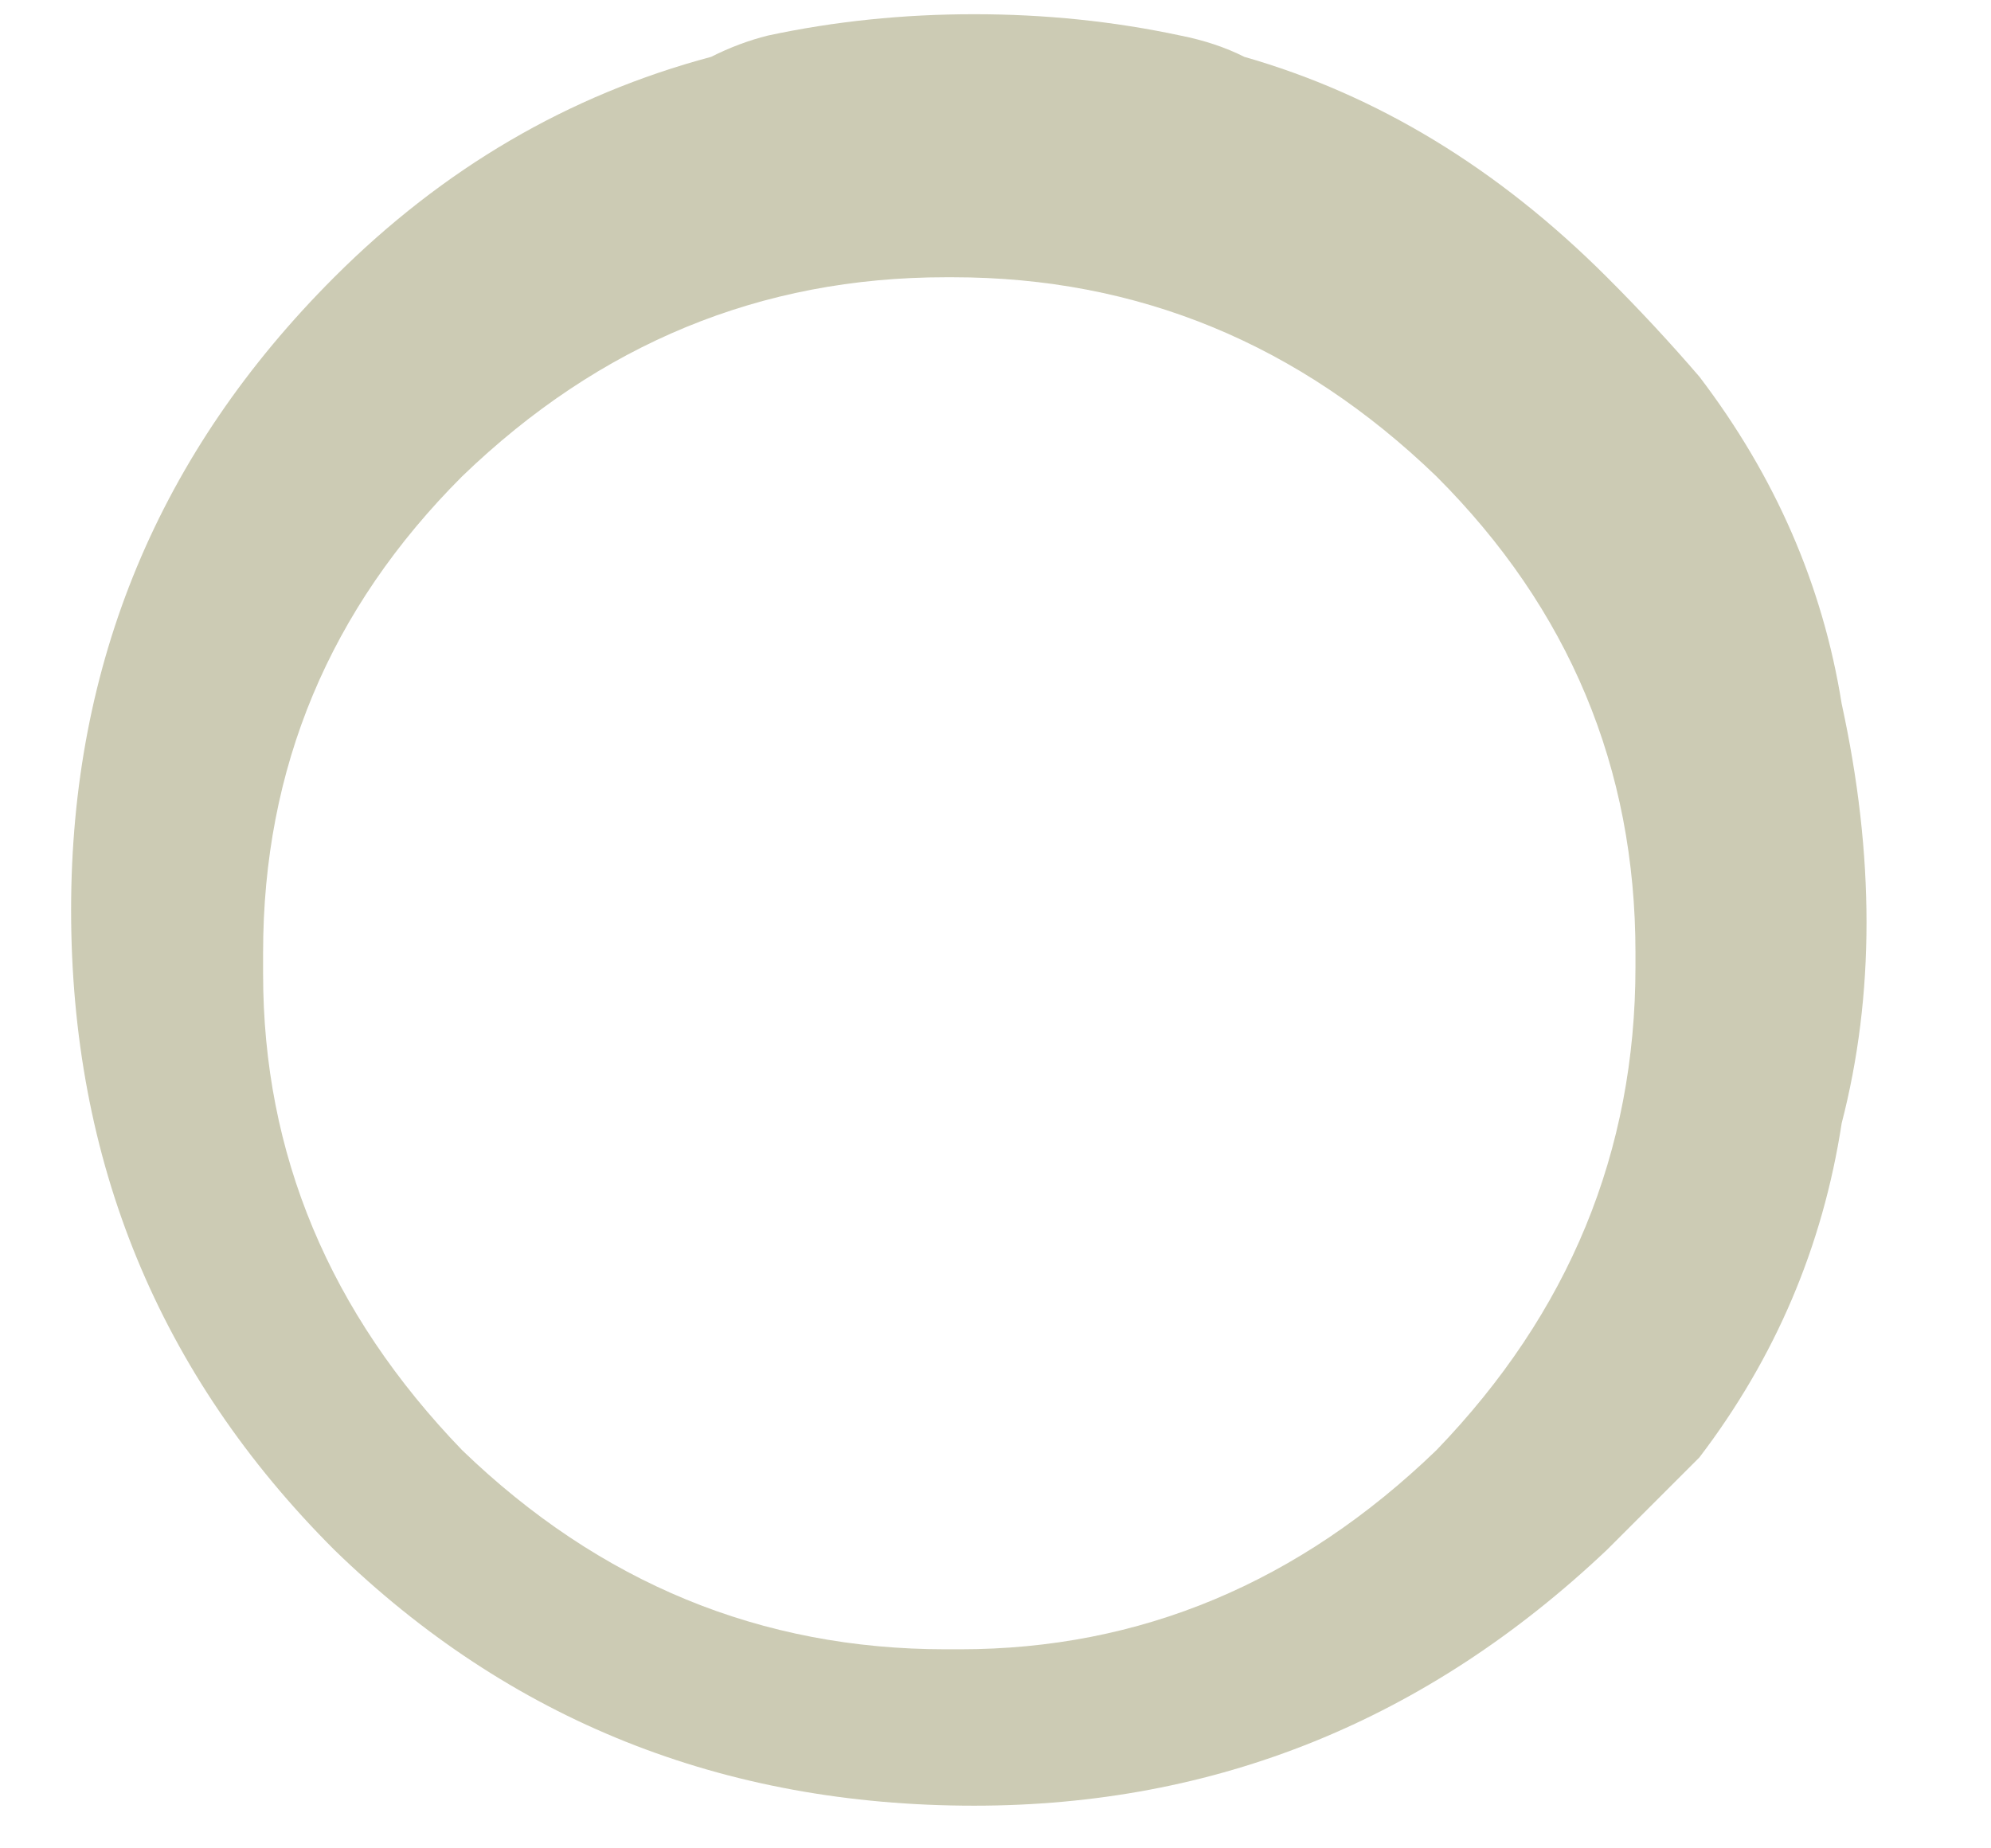 <svg width="14" height="13" viewBox="0 0 14 13" fill="none" xmlns="http://www.w3.org/2000/svg">
<path d="M11.95 2.65C11.75 2.417 11.533 2.183 11.3 1.95C10.533 1.183 9.683 0.667 8.75 0.4C8.617 0.333 8.467 0.283 8.3 0.25C7.833 0.15 7.35 0.1 6.85 0.1C6.35 0.1 5.867 0.15 5.4 0.25C5.267 0.283 5.133 0.333 5 0.4C4 0.667 3.117 1.183 2.35 1.95C1.117 3.183 0.5 4.667 0.5 6.4C0.5 8.167 1.117 9.667 2.35 10.9C3.583 12.1 5.083 12.7 6.85 12.7C8.55 12.7 10.033 12.1 11.3 10.9C11.533 10.667 11.75 10.45 11.95 10.25C12.483 9.55 12.817 8.767 12.95 7.9C13.183 7 13.183 6.017 12.95 4.95C12.817 4.117 12.483 3.35 11.95 2.65ZM10.1 3.35C11.033 4.283 11.5 5.4 11.5 6.7V6.8C11.5 8.1 11.033 9.233 10.1 10.2C9.133 11.133 8.017 11.6 6.75 11.6C6.717 11.6 6.683 11.6 6.65 11.6C5.35 11.6 4.217 11.133 3.25 10.2C2.317 9.233 1.85 8.117 1.85 6.85C1.85 6.817 1.85 6.783 1.85 6.75V6.7C1.85 5.4 2.317 4.283 3.25 3.35C4.217 2.417 5.35 1.95 6.65 1.95H6.7C8 1.95 9.133 2.417 10.1 3.35Z" fill="#9A9769" fill-opacity="0.498"/>
</svg>
